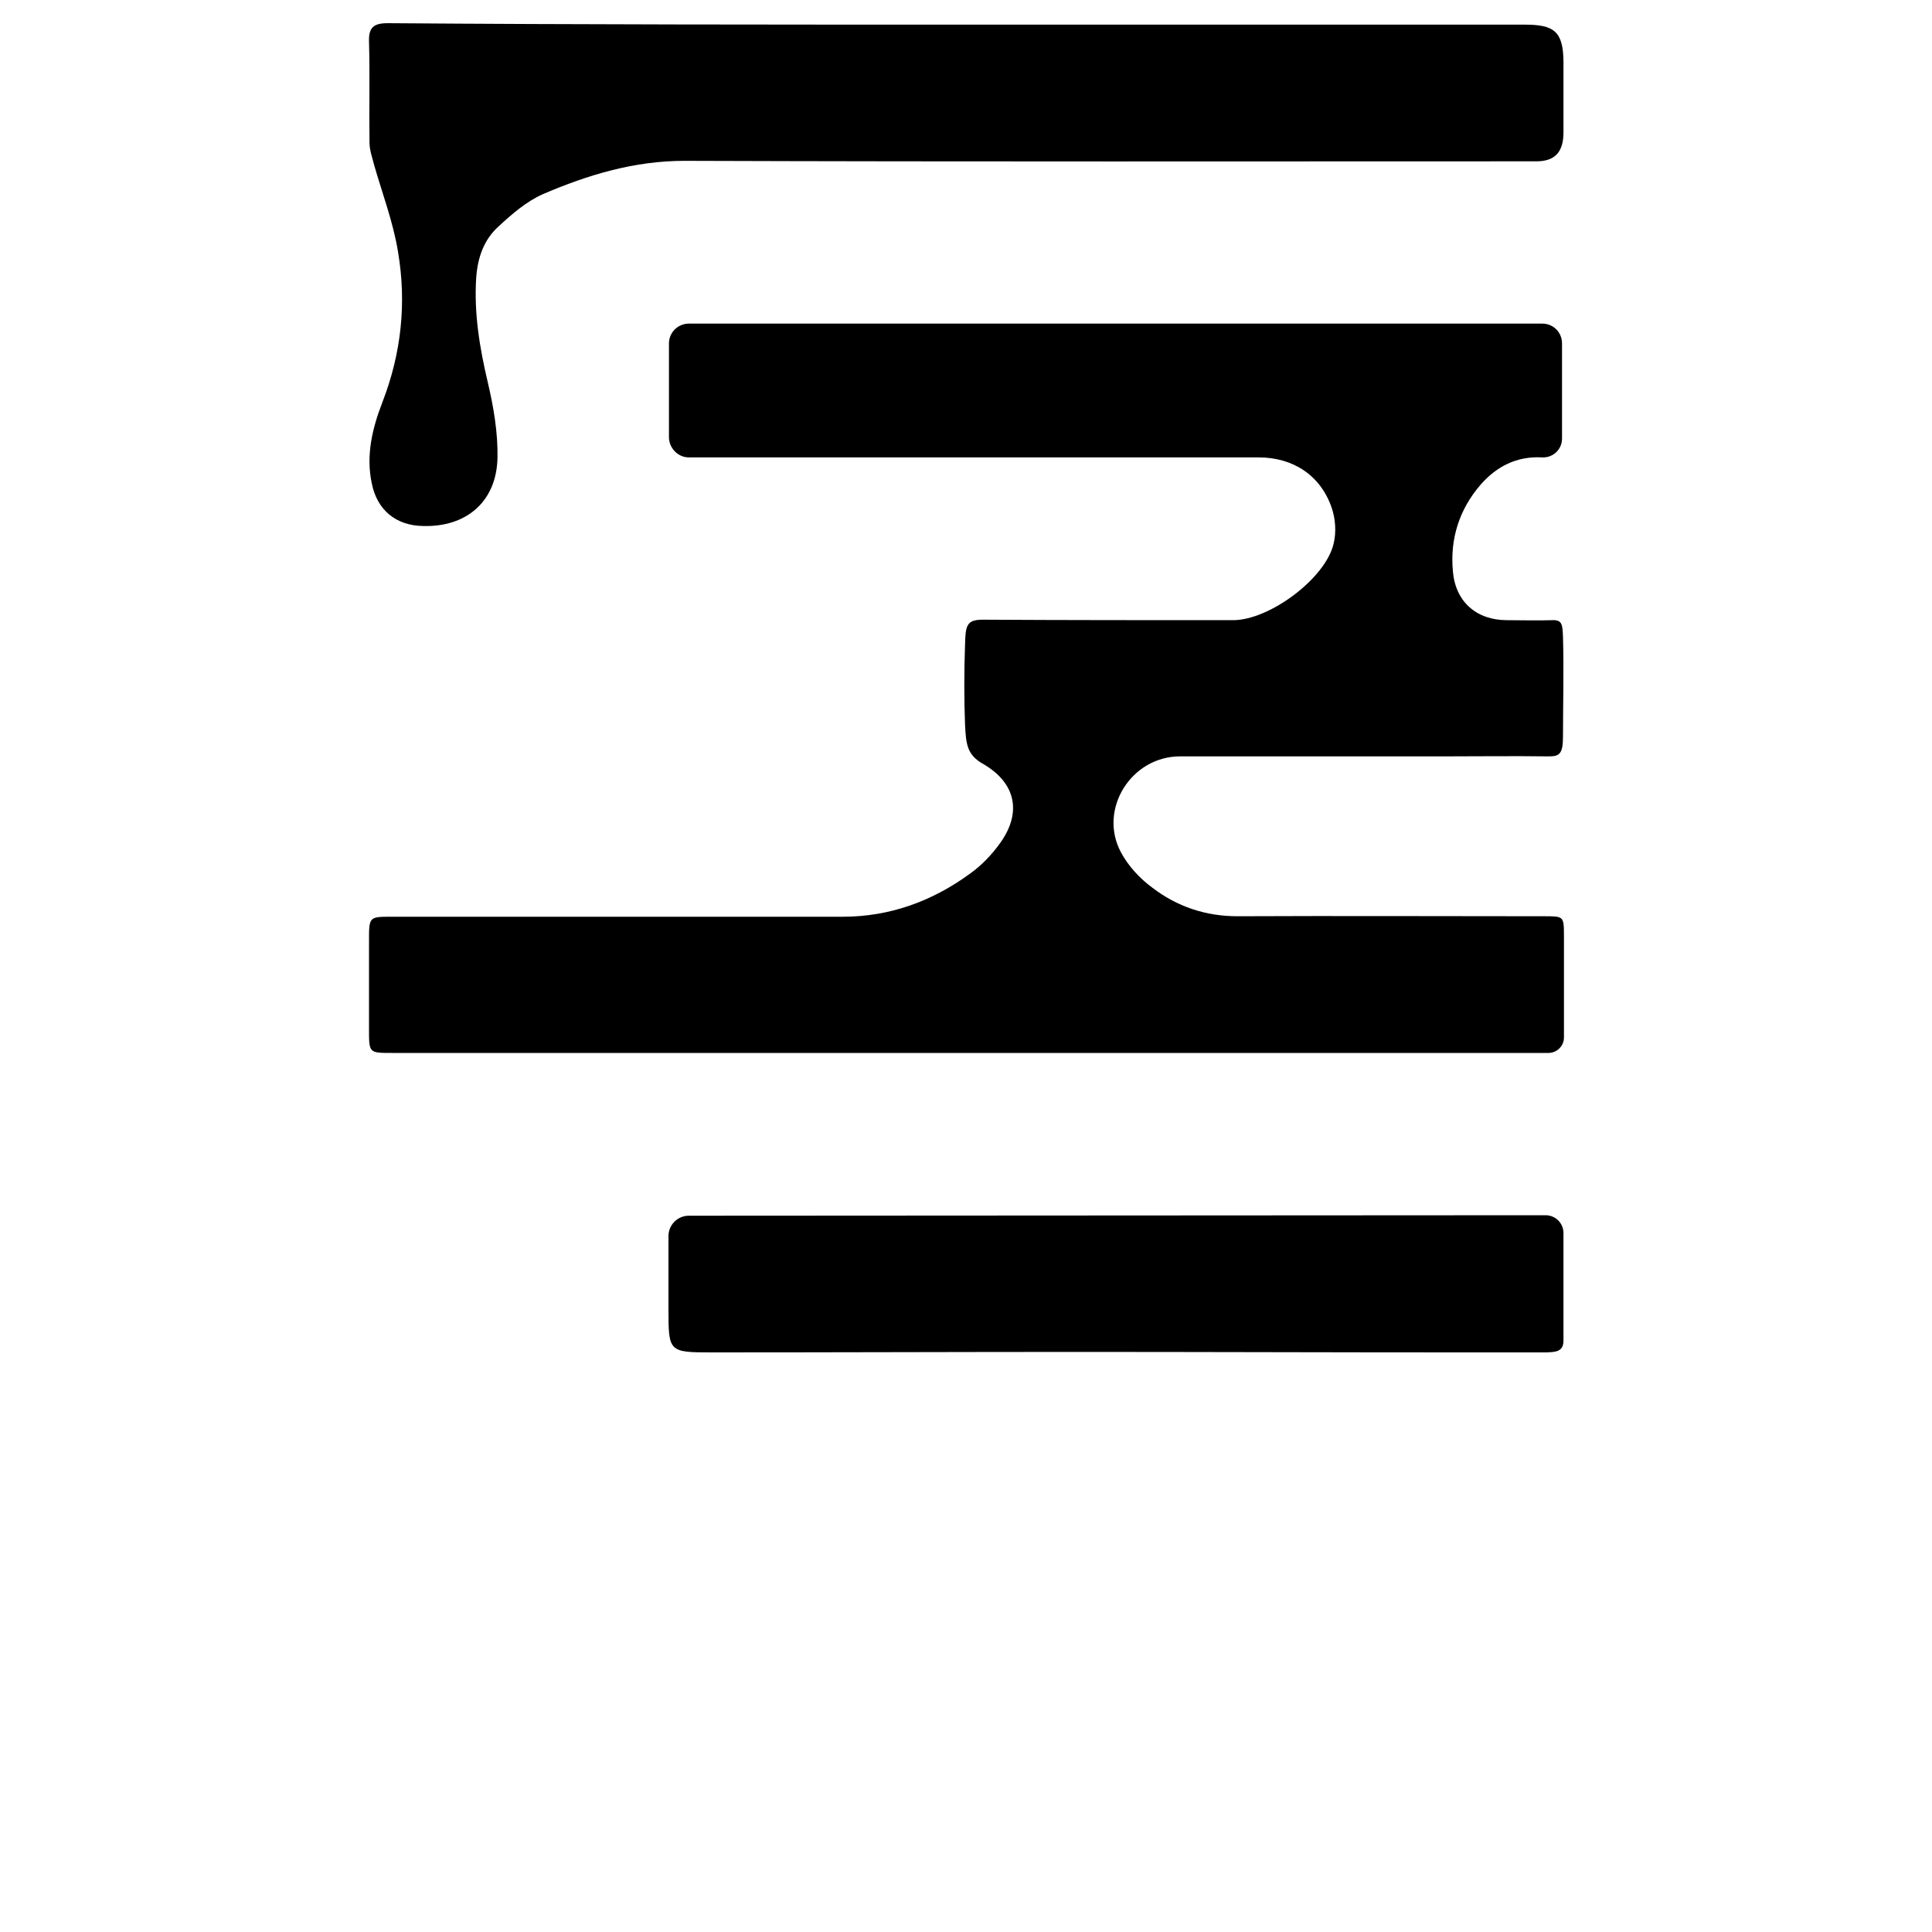 <?xml version="1.0" encoding="utf-8"?>
<!-- Generator: Adobe Illustrator 23.0.6, SVG Export Plug-In . SVG Version: 6.00 Build 0)  -->
<svg version="1.1" id="Layer_1" xmlns="http://www.w3.org/2000/svg" xmlns:xlink="http://www.w3.org/1999/xlink" x="0px" y="0px"
	 viewBox="0 0 400 400" enable-background="new 0 0 400 400" xml:space="preserve">
<path d="M138.5,90.5V71.1c0-2.3,1.9-4.1,4.1-4.1h176.7c2.3,0,4.1,1.8,4.1,4.1v19.7c0,2.3-1.9,4-4.1,3.9l0,0
	c-5.3-0.3-9.5,1.9-12.8,5.7c-4.4,5.1-6.3,11.2-5.7,17.8c0.5,6.4,4.9,10.2,11.2,10.2c3.1,0,6.2,0.1,9.3,0c2.1-0.1,2.2,0.8,2.3,3.5
	c0.2,7,0,13.9,0,20.6c0,3.7-0.8,4.1-3,4.1c-7.3-0.1-14.7,0-22,0c-18.1,0-36.2,0-54.3,0c-10.1,0-17,11-12.2,19.9
	c1.5,2.8,3.9,5.4,6.5,7.3c5.1,3.9,11,5.9,17.6,5.9c21.2-0.1,42.4,0,63.6,0c3.9,0,4,0,4,4c0,7,0,14.1,0,21.1c0,0,0,0,0,0
	c0,1.8-1.5,3.2-3.2,3.2c-1.2,0-2.4,0-3.7,0c-78.6,0-157.2,0-235.8,0c-4.8,0-4.7,0-4.7-5.2c0-5.9,0-11.8,0-17.7
	c0-5.3-0.1-5.3,4.7-5.3c31.1,0,62.3,0,93.4,0c9.7,0,18.5-3.2,26.3-8.9c2.4-1.7,4.6-4,6.3-6.4c4.5-6.3,3.2-12.4-3.5-16.3
	c-3.4-1.9-3.6-4.1-3.8-8.2c-0.2-5.3-0.2-10.8,0-16.5c0.1-4,0.3-5.2,3.7-5.2c17.3,0.1,34.5,0.1,51.8,0.1c7.5,0,19.1-8.6,20.8-15.8
	c0.6-2.4,0.4-5.2-0.4-7.5c-2.3-6.7-8-10.4-15.1-10.4c-39.3,0-78.6,0-117.9,0h-0.1C140.4,94.7,138.5,92.8,138.5,90.5z"/>
<path d="M200.3,5.1c39.3,0,76,0,115.3,0c6.1,0,8.1,1.3,8.1,7.9c0,6.2,0,8.2,0,14.4c0,4-1.7,6-5.6,6c-59.3,0-117,0.1-176.4-0.1
	c-10.4,0-20,2.9-29.3,6.9c-3.4,1.5-6.4,4.1-9.2,6.7c-3,2.7-4.3,6.4-4.6,10.5c-0.5,7.4,0.7,14.6,2.4,21.8c1.2,5.1,2.1,10.4,2,15.6
	c-0.2,9.1-6.5,14.4-15.5,14.1c-5.5-0.1-9.4-3.3-10.5-8.7c-1.3-5.9,0.1-11.6,2.2-17c3.9-10.1,5-20.5,3.2-31.1
	c-1-6.1-3.2-11.9-4.9-17.8c-0.4-1.6-1-3.2-1-4.8c-0.1-6.9,0.1-13.9-0.1-20.8c-0.1-3,0.9-3.9,3.9-3.9C120.3,5.1,160.3,5.1,200.3,5.1
	C200.3,5.1,200.3,5.1,200.3,5.1z"/>
<path d="M320,251.6c2,0,3.7,1.6,3.7,3.7c0,7.7,0,15,0,22.3c0,2.4-1.9,2.3-3.5,2.4c-6.3,0-12.6,0-18.9,0c-26,0-51.9-0.1-77.9-0.1
	c-25.3,0-50.7,0.1-76,0.1c-9,0-9-0.1-9-9.1c0-4.9,0-9.8,0-15c0-2.3,1.9-4.2,4.2-4.2L320,251.6z"/>
</svg>
